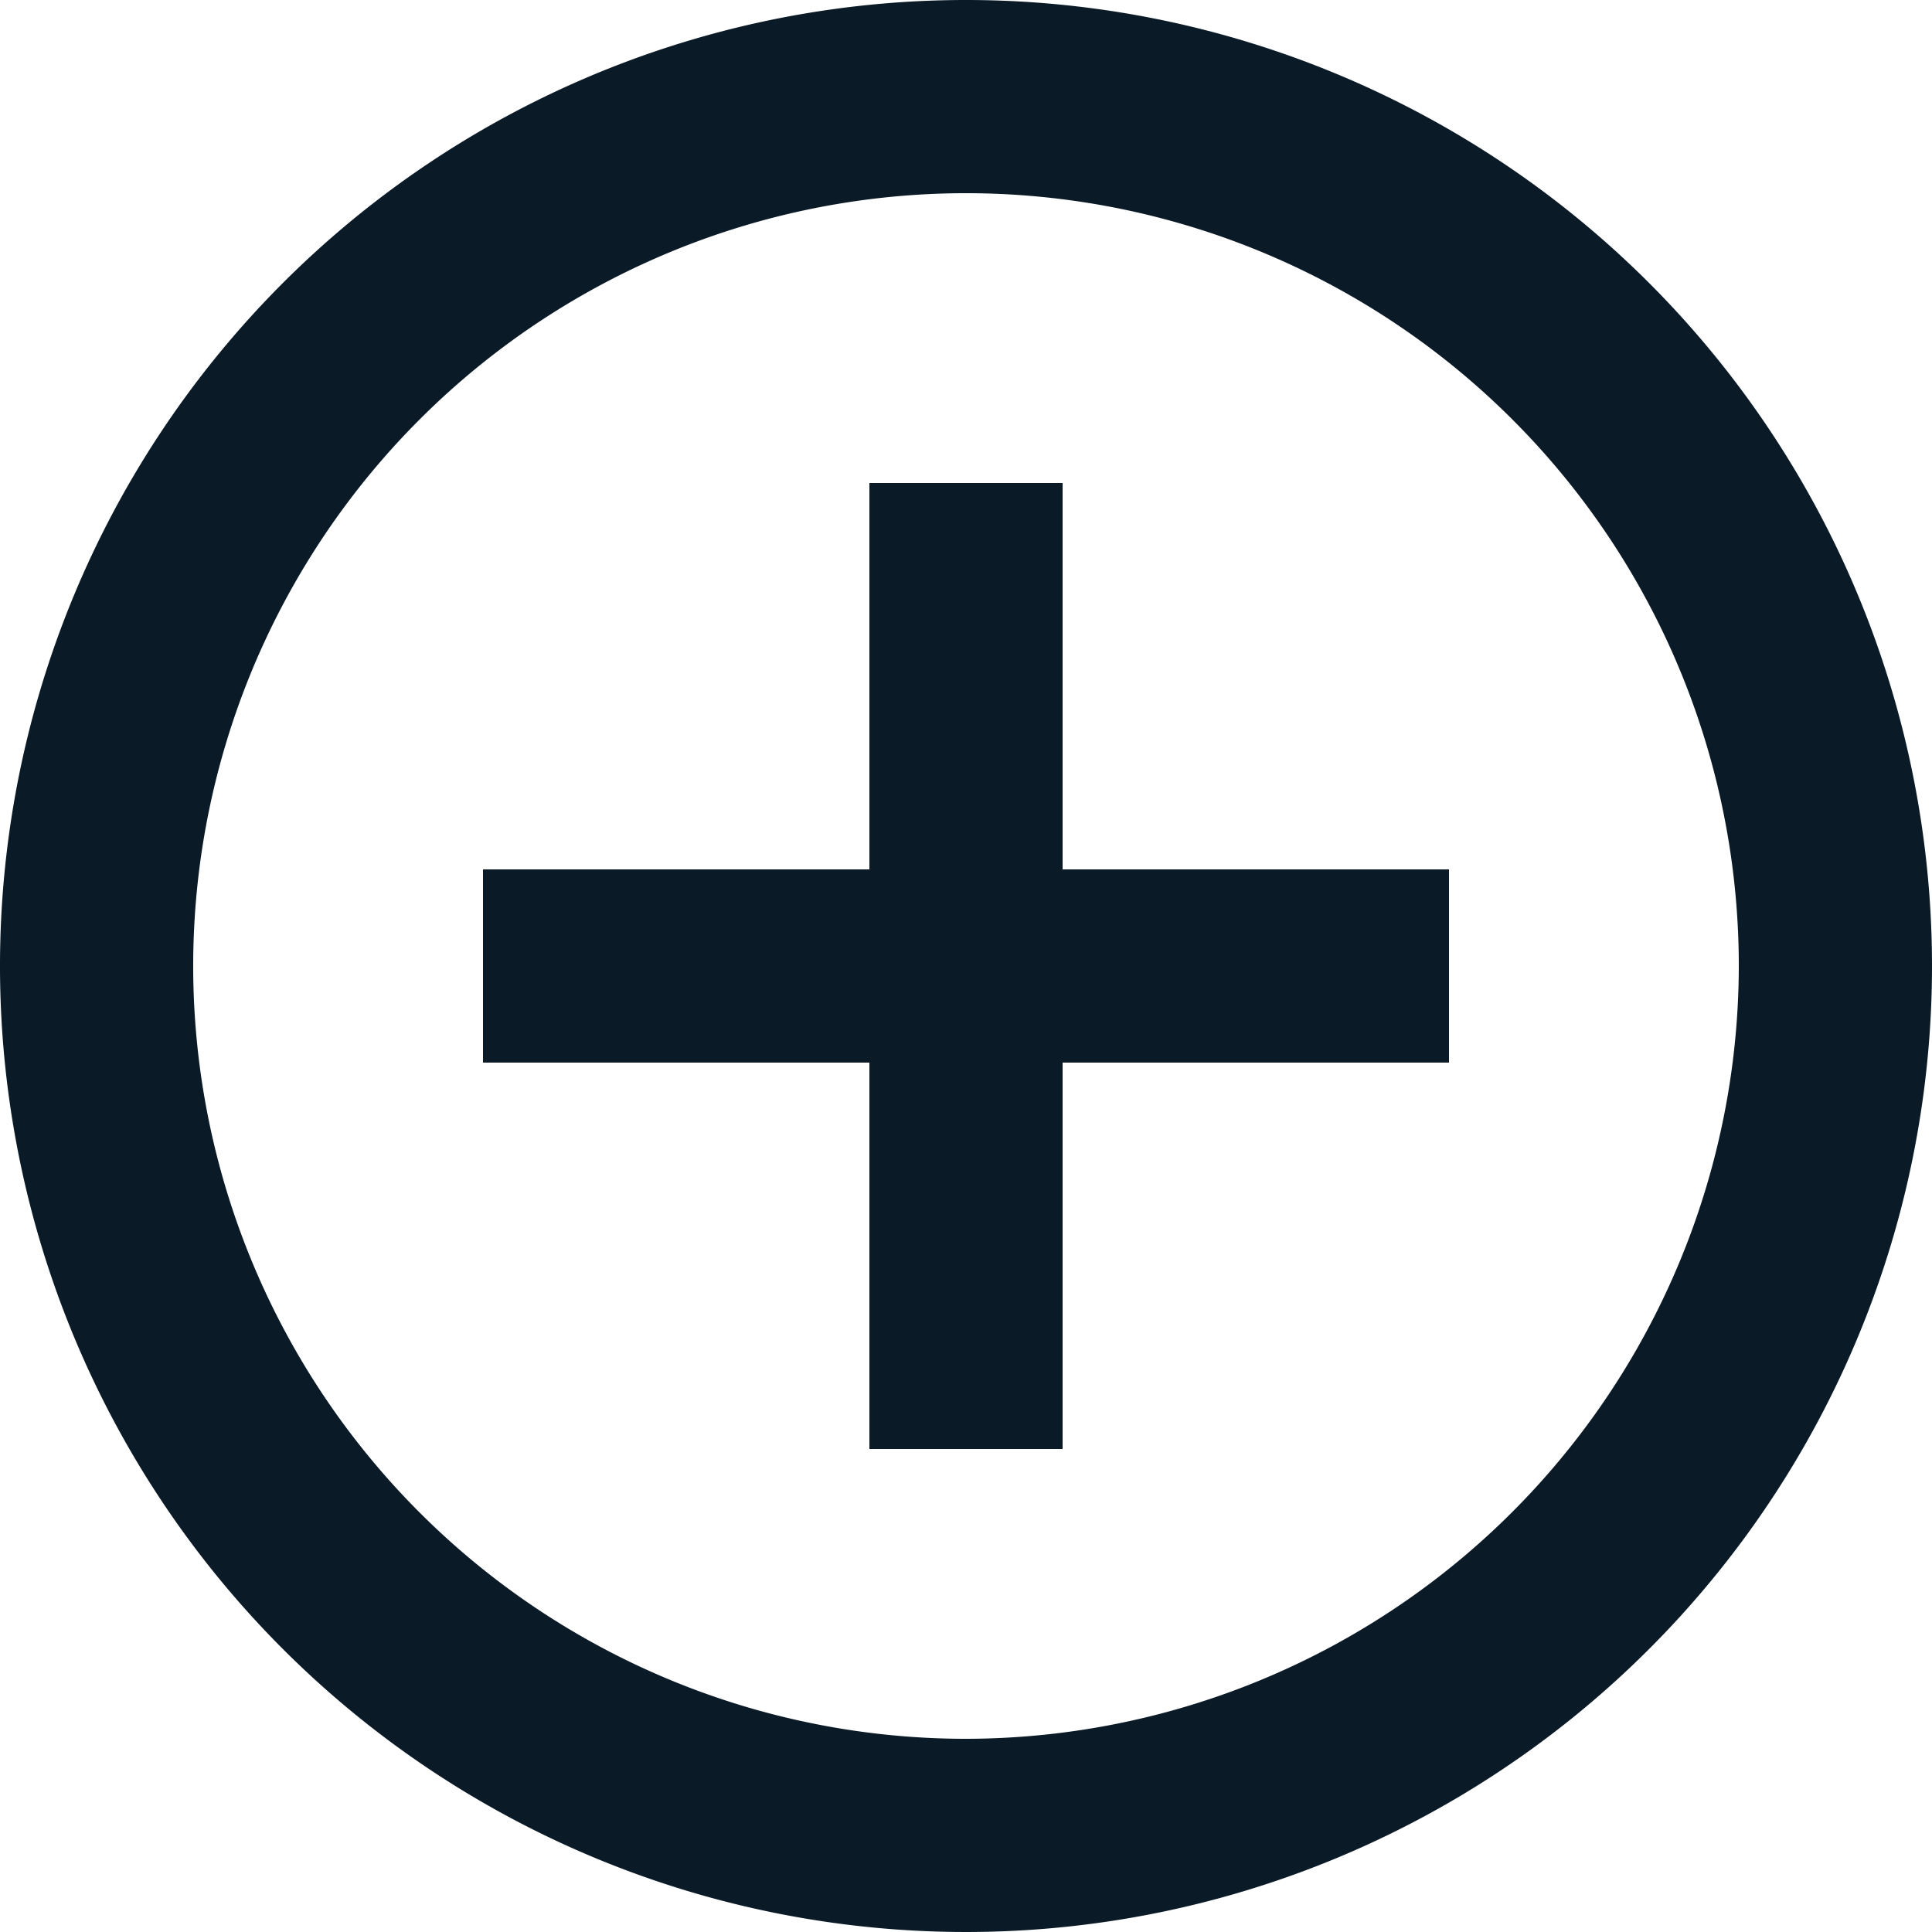 <svg xmlns="http://www.w3.org/2000/svg" width="20" height="20" viewBox="0 0 20 20"><defs><style>.a{fill:#0a1a27;}</style></defs><path class="a" d="M14,8H12v4H8v2h4v4h2V14h4V12H14ZM13,3A10,10,0,1,0,23,13,10,10,0,0,0,13,3Zm0,18a8,8,0,1,1,8-8A8.011,8.011,0,0,1,13,21Z" transform="translate(-3 -3)"/></svg>